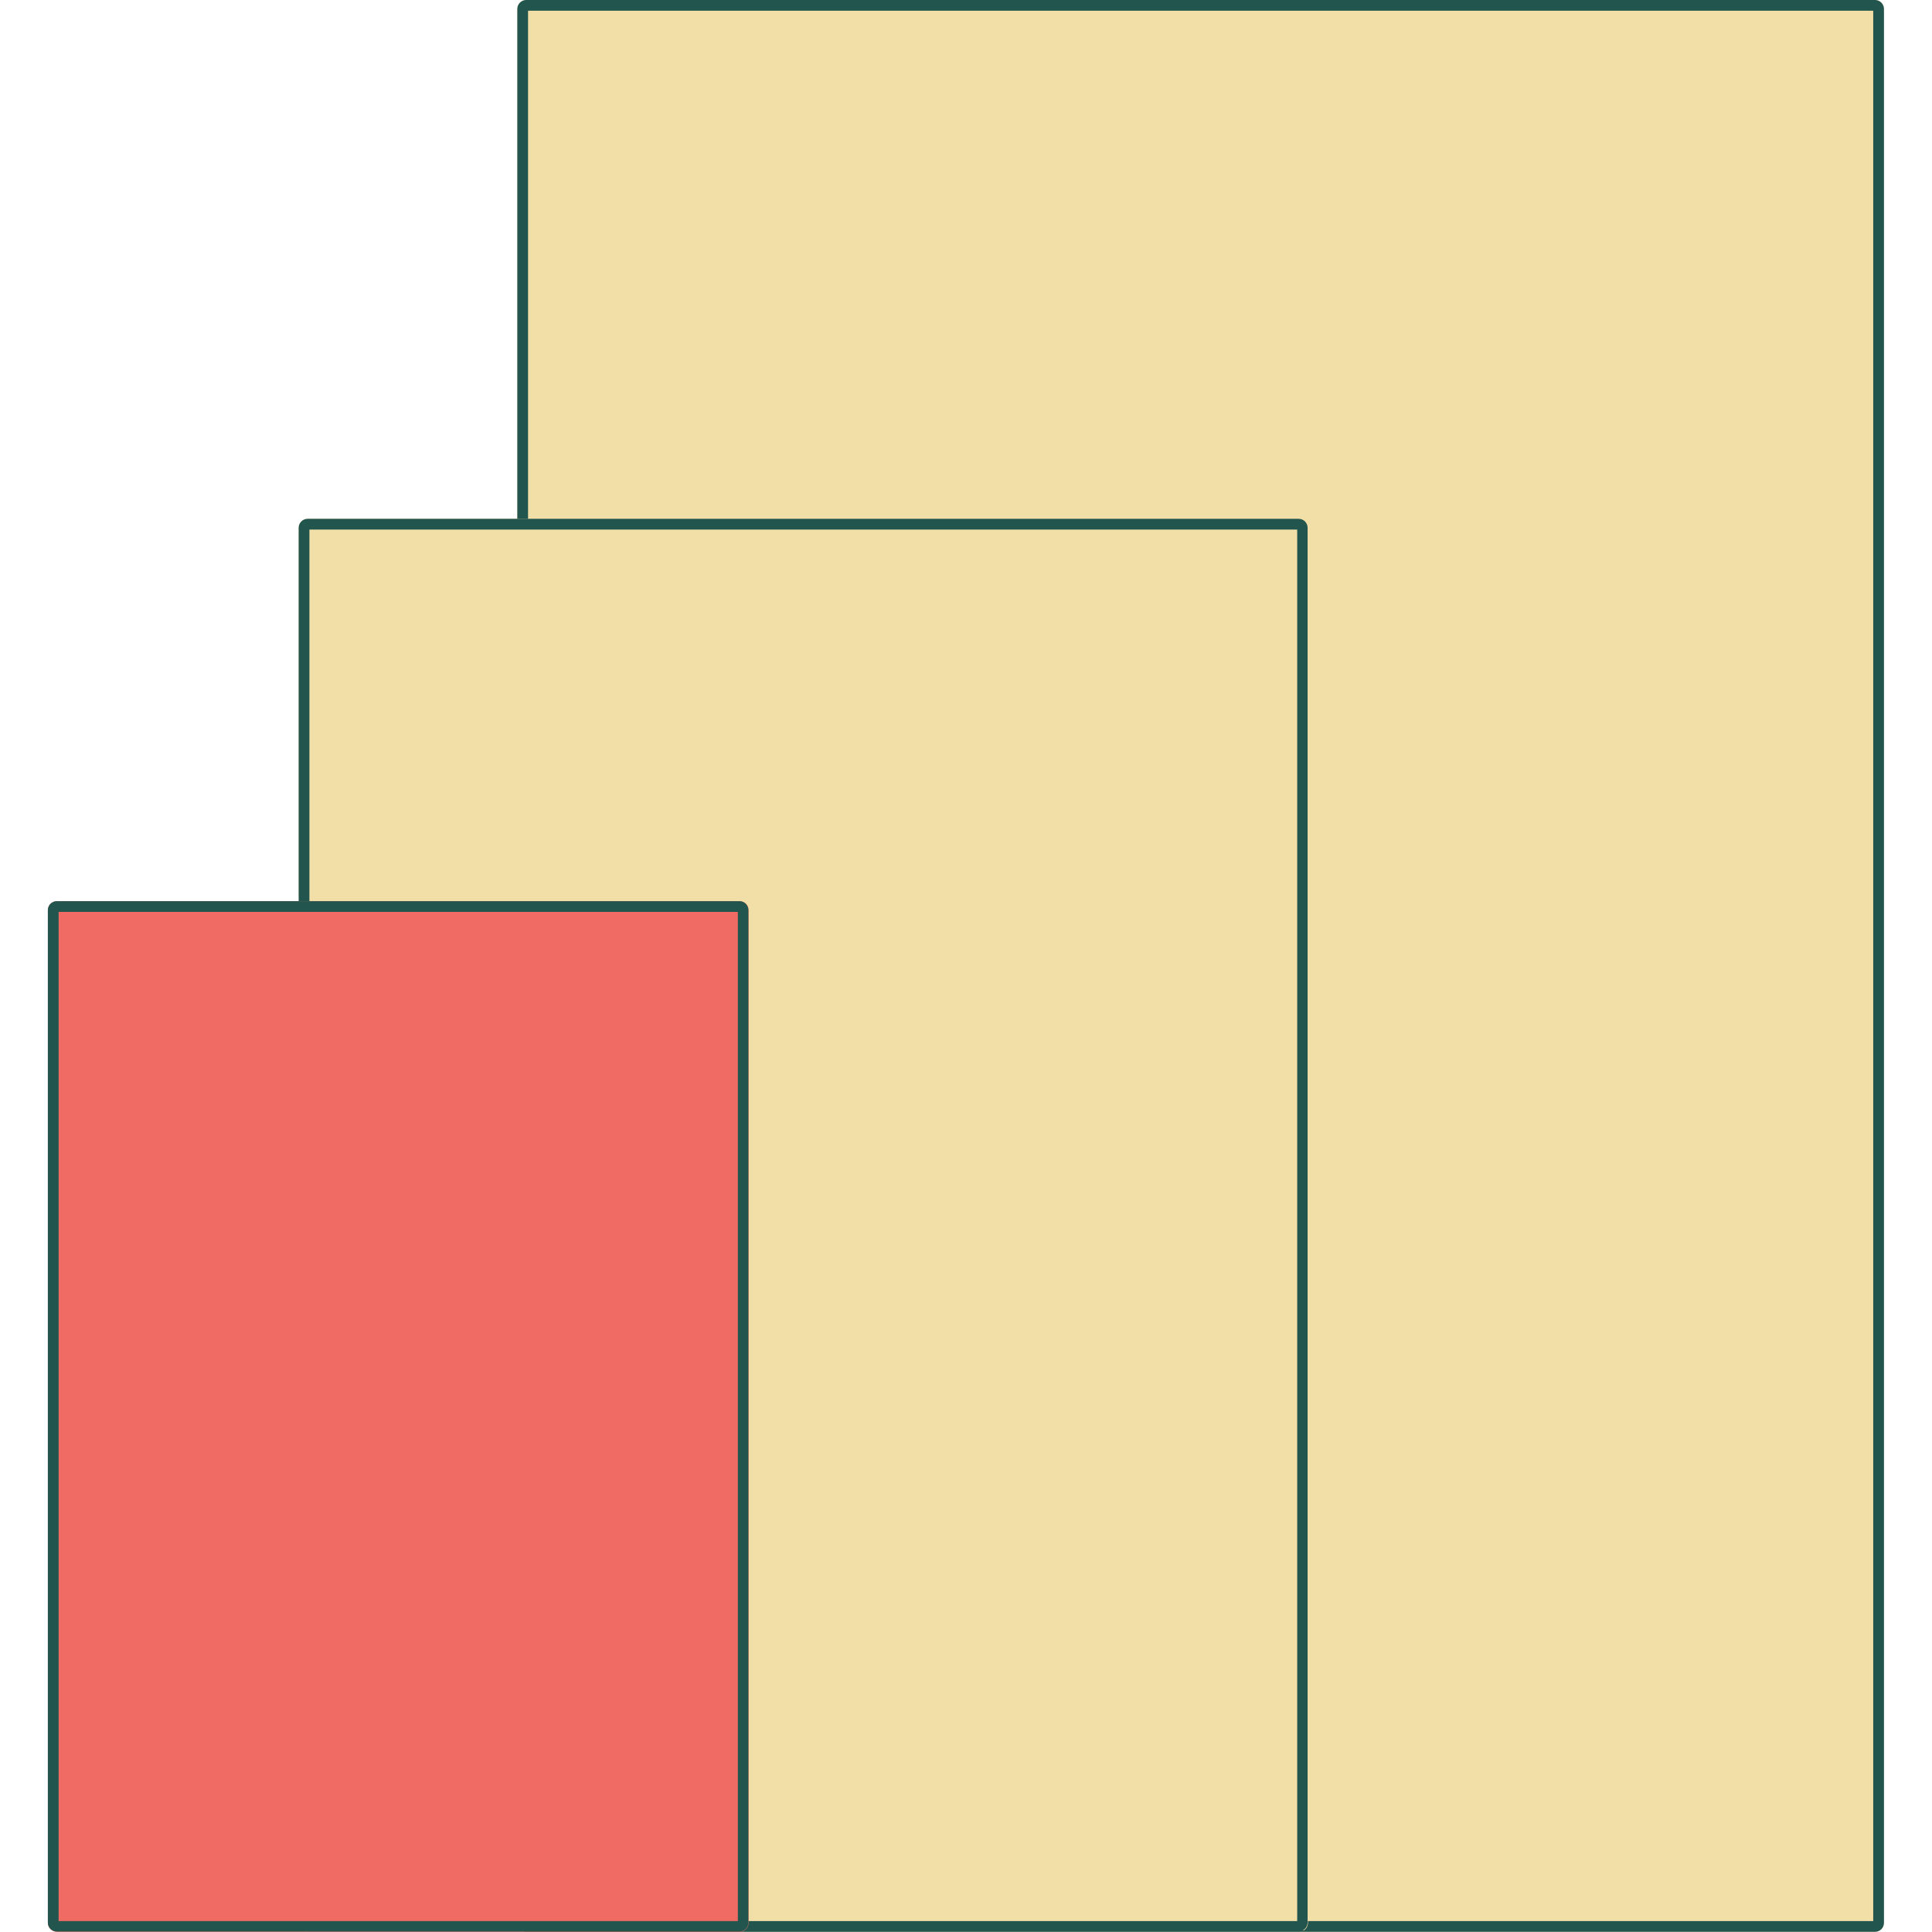 <svg xmlns="http://www.w3.org/2000/svg" xmlns:xlink="http://www.w3.org/1999/xlink" width="1080" zoomAndPan="magnify" viewBox="0 0 810 810" height="1080" preserveAspectRatio="xMidYMid meet" version="1.2"><defs><clipPath id="160127fa34"><path d="M 216 0 L 789.859 0 L 789.859 810 L 216 810 Z M 216 0 "/></clipPath><clipPath id="48ca02824e"><path d="M 220.633 0 L 786.109 0 C 787.105 0 788.059 0.395 788.762 1.098 C 789.465 1.801 789.859 2.754 789.859 3.75 L 789.859 806.18 C 789.859 807.172 789.465 808.125 788.762 808.828 C 788.059 809.531 787.105 809.93 786.109 809.93 L 220.633 809.93 C 219.637 809.93 218.684 809.531 217.98 808.828 C 217.277 808.125 216.883 807.172 216.883 806.18 L 216.883 3.75 C 216.883 2.754 217.277 1.801 217.98 1.098 C 218.684 0.395 219.637 0 220.633 0 Z M 220.633 0 "/></clipPath><clipPath id="54d21f3d4c"><path d="M 216.887 0 L 789.883 0 L 789.883 810 L 216.887 810 Z M 216.887 0 "/></clipPath><clipPath id="2ec6425f22"><path d="M 220.637 0 L 786.105 0 C 787.102 0 788.055 0.395 788.758 1.098 C 789.461 1.801 789.855 2.754 789.855 3.75 L 789.855 806.168 C 789.855 807.164 789.461 808.117 788.758 808.82 C 788.055 809.523 787.102 809.918 786.105 809.918 L 220.637 809.918 C 219.641 809.918 218.688 809.523 217.984 808.82 C 217.281 808.117 216.887 807.164 216.887 806.168 L 216.887 3.75 C 216.887 2.754 217.281 1.801 217.984 1.098 C 218.688 0.395 219.641 0 220.637 0 Z M 220.637 0 "/></clipPath><clipPath id="f26b1bed0f"><path d="M 125.223 217.516 L 548.371 217.516 L 548.371 810 L 125.223 810 Z M 125.223 217.516 "/></clipPath><clipPath id="739c2b7542"><path d="M 128.969 217.516 L 544.621 217.516 C 545.617 217.516 546.57 217.91 547.273 218.613 C 547.977 219.316 548.371 220.273 548.371 221.266 L 548.371 806.18 C 548.371 807.172 547.977 808.125 547.273 808.828 C 546.57 809.531 545.617 809.93 544.621 809.93 L 128.969 809.93 C 127.977 809.93 127.023 809.531 126.32 808.828 C 125.617 808.125 125.223 807.172 125.223 806.18 L 125.223 221.266 C 125.223 220.273 125.617 219.316 126.32 218.613 C 127.023 217.91 127.977 217.516 128.969 217.516 Z M 128.969 217.516 "/></clipPath><clipPath id="850025429c"><path d="M 125.223 217.516 L 548.219 217.516 L 548.219 810 L 125.223 810 Z M 125.223 217.516 "/></clipPath><clipPath id="be22c8edeb"><path d="M 128.969 217.52 L 544.473 217.52 C 545.465 217.52 546.418 217.914 547.121 218.617 C 547.824 219.32 548.219 220.273 548.219 221.27 L 548.219 805.973 C 548.219 806.965 547.824 807.922 547.121 808.625 C 546.418 809.324 545.465 809.723 544.473 809.723 L 128.969 809.723 C 127.977 809.723 127.023 809.324 126.32 808.625 C 125.617 807.922 125.223 806.965 125.223 805.973 L 125.223 221.27 C 125.223 220.273 125.617 219.32 126.32 218.617 C 127.023 217.914 127.977 217.52 128.969 217.52 Z M 128.969 217.52 "/></clipPath><clipPath id="f3a693511a"><path d="M 20.066 377.82 L 313.852 377.82 L 313.852 810 L 20.066 810 Z M 20.066 377.82 "/></clipPath><clipPath id="6a46abf6b4"><path d="M 23.816 377.82 L 310.102 377.82 C 311.098 377.82 312.051 378.215 312.754 378.918 C 313.457 379.621 313.852 380.574 313.852 381.566 L 313.852 806.18 C 313.852 807.172 313.457 808.125 312.754 808.828 C 312.051 809.531 311.098 809.93 310.102 809.93 L 23.816 809.93 C 22.824 809.93 21.867 809.531 21.164 808.828 C 20.461 808.125 20.066 807.172 20.066 806.18 L 20.066 381.566 C 20.066 380.574 20.461 379.621 21.164 378.918 C 21.867 378.215 22.824 377.82 23.816 377.82 Z M 23.816 377.82 "/></clipPath><clipPath id="abb3660ad5"><path d="M 20.066 377.82 L 314 377.82 L 314 809.82 L 20.066 809.82 Z M 20.066 377.82 "/></clipPath><clipPath id="c661f7f98c"><path d="M 23.816 377.82 L 310.023 377.82 C 311.02 377.82 311.973 378.215 312.676 378.918 C 313.379 379.621 313.773 380.574 313.773 381.57 L 313.773 806.066 C 313.773 807.062 313.379 808.016 312.676 808.719 C 311.973 809.422 311.02 809.816 310.023 809.816 L 23.816 809.816 C 22.82 809.816 21.867 809.422 21.164 808.719 C 20.461 808.016 20.066 807.062 20.066 806.066 L 20.066 381.57 C 20.066 380.574 20.461 379.621 21.164 378.918 C 21.867 378.215 22.82 377.82 23.816 377.82 Z M 23.816 377.82 "/></clipPath></defs><g id="dae7ab03eb"><g clip-rule="nonzero" clip-path="url(#160127fa34)"><g clip-rule="nonzero" clip-path="url(#48ca02824e)"><path style=" stroke:none;fill-rule:nonzero;fill:#f2dea7;fill-opacity:1;" d="M 216.883 0 L 789.859 0 L 789.859 810.227 L 216.883 810.227 Z M 216.883 0 "/></g></g><g clip-rule="nonzero" clip-path="url(#54d21f3d4c)"><g clip-rule="nonzero" clip-path="url(#2ec6425f22)"><path style="fill:none;stroke-width:12;stroke-linecap:butt;stroke-linejoin:miter;stroke:#22554e;stroke-opacity:1;stroke-miterlimit:4;" d="M 5 -0 L 758.959 -0 C 760.287 -0 761.558 0.526 762.495 1.464 C 763.433 2.401 763.959 3.672 763.959 5 L 763.959 1074.891 C 763.959 1076.219 763.433 1077.49 762.495 1078.427 C 761.558 1079.365 760.287 1079.891 758.959 1079.891 L 5 1079.891 C 3.672 1079.891 2.402 1079.365 1.464 1078.427 C 0.527 1077.49 0 1076.219 0 1074.891 L 0 5 C 0 3.672 0.527 2.401 1.464 1.464 C 2.402 0.526 3.672 -0 5 -0 Z M 5 -0 " transform="matrix(0.75,0,0,0.75,216.886,0)"/></g></g><g clip-rule="nonzero" clip-path="url(#f26b1bed0f)"><g clip-rule="nonzero" clip-path="url(#739c2b7542)"><path style=" stroke:none;fill-rule:nonzero;fill:#f2dea7;fill-opacity:1;" d="M 125.223 217.516 L 548.371 217.516 L 548.371 809.266 L 125.223 809.266 Z M 125.223 217.516 "/></g></g><g clip-rule="nonzero" clip-path="url(#850025429c)"><g clip-rule="nonzero" clip-path="url(#be22c8edeb)"><path style="fill:none;stroke-width:12;stroke-linecap:butt;stroke-linejoin:miter;stroke:#22554e;stroke-opacity:1;stroke-miterlimit:4;" d="M 4.999 -0.002 L 559.188 -0.002 C 560.512 -0.002 561.783 0.524 562.721 1.462 C 563.659 2.4 564.185 3.671 564.185 5 L 564.185 784.863 C 564.185 786.187 563.659 787.463 562.721 788.401 C 561.783 789.333 560.512 789.865 559.188 789.865 L 4.999 789.865 C 3.676 789.865 2.404 789.333 1.467 788.401 C 0.529 787.463 0.003 786.187 0.003 784.863 L 0.003 5 C 0.003 3.671 0.529 2.4 1.467 1.462 C 2.404 0.524 3.676 -0.002 4.999 -0.002 Z M 4.999 -0.002 " transform="matrix(0.75,0,0,0.75,125.221,217.521)"/></g></g><g clip-rule="nonzero" clip-path="url(#f3a693511a)"><g clip-rule="nonzero" clip-path="url(#6a46abf6b4)"><path style=" stroke:none;fill-rule:nonzero;fill:#f06b63;fill-opacity:1;" d="M 20.066 377.82 L 313.852 377.82 L 313.852 810.461 L 20.066 810.461 Z M 20.066 377.82 "/></g></g><g clip-rule="nonzero" clip-path="url(#abb3660ad5)"><g clip-rule="nonzero" clip-path="url(#c661f7f98c)"><path style="fill:none;stroke-width:12;stroke-linecap:butt;stroke-linejoin:miter;stroke:#22554e;stroke-opacity:1;stroke-miterlimit:4;" d="M 5 -0.001 L 386.702 -0.001 C 388.031 -0.001 389.302 0.525 390.24 1.462 C 391.177 2.4 391.704 3.671 391.704 5 L 391.704 571.133 C 391.704 572.461 391.177 573.732 390.24 574.67 C 389.302 575.608 388.031 576.134 386.702 576.134 L 5 576.134 C 3.671 576.134 2.4 575.608 1.462 574.67 C 0.525 573.732 -0.001 572.461 -0.001 571.133 L -0.001 5 C -0.001 3.671 0.525 2.4 1.462 1.462 C 2.4 0.525 3.671 -0.001 5 -0.001 Z M 5 -0.001 " transform="matrix(0.75,0,0,0.75,20.068,377.821)"/></g></g></g></svg>
